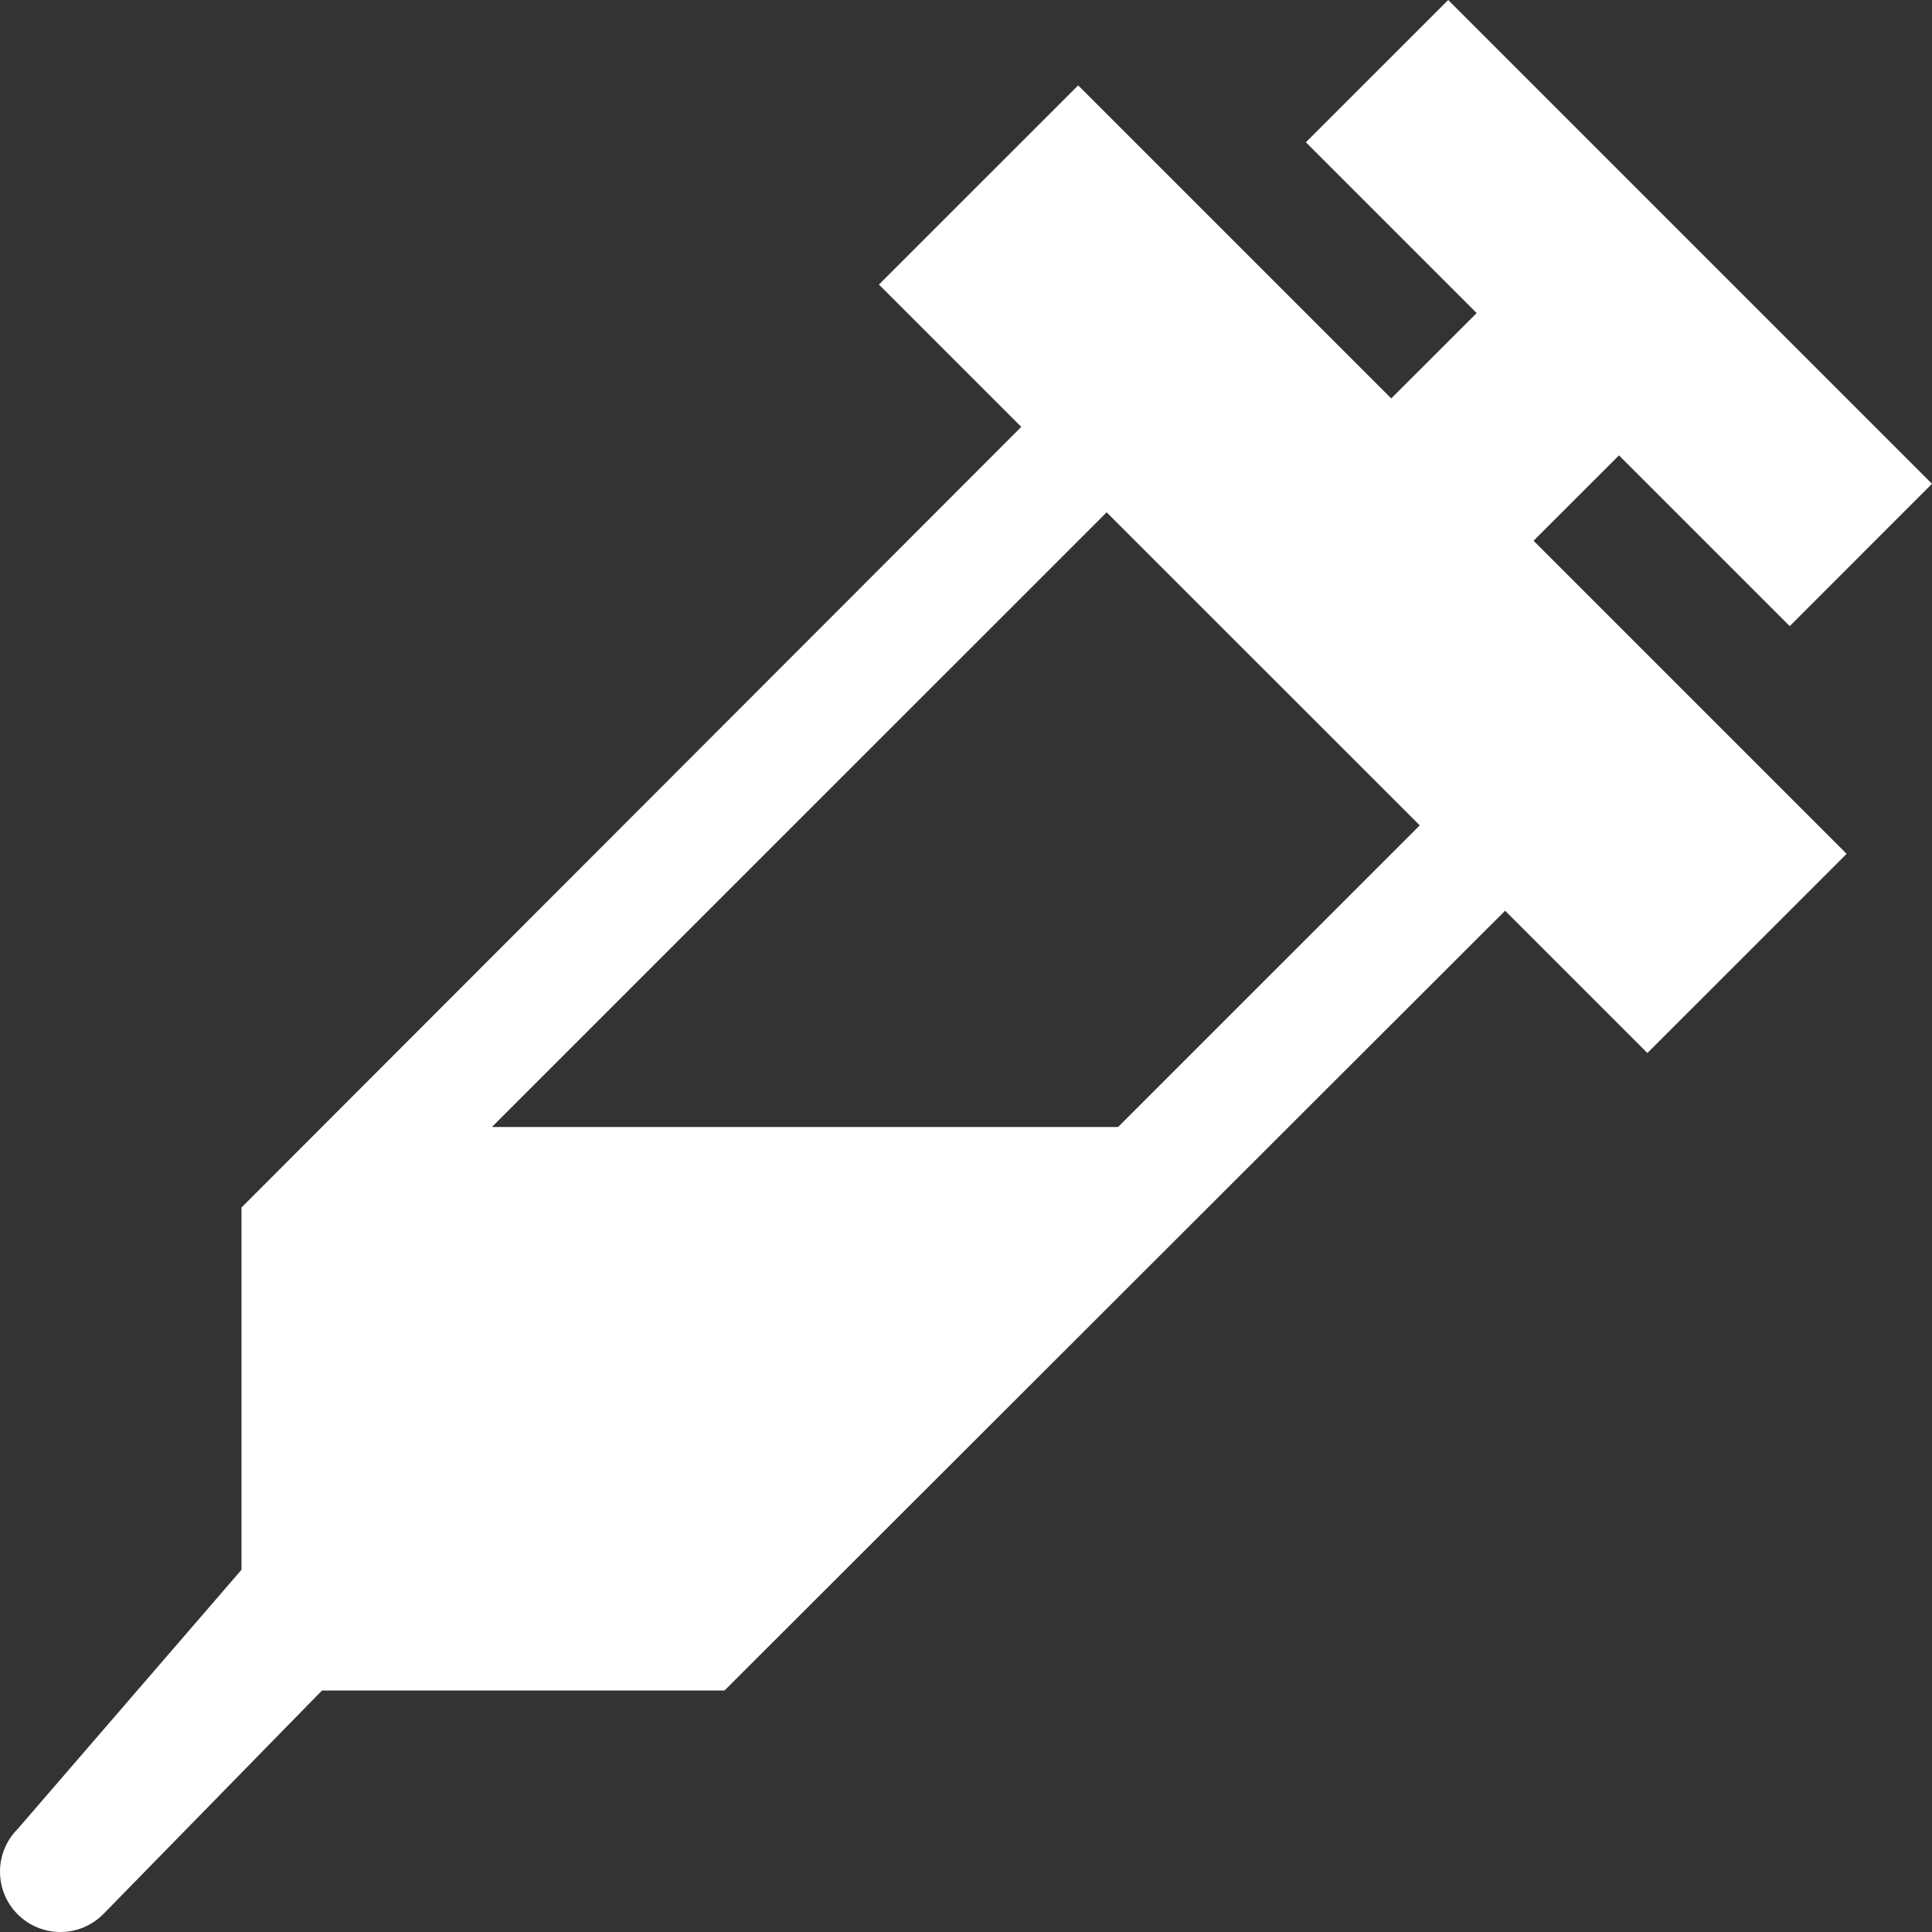 <?xml version="1.0" encoding="UTF-8" standalone="no"?>
<svg width="48px" height="48px" viewBox="0 0 48 48" version="1.1" xmlns="http://www.w3.org/2000/svg" xmlns:xlink="http://www.w3.org/1999/xlink">
    <rect x="0" y="0" width="48" height="48" fill="#333333" stroke="none"/>
    <!-- Generator: sketchtool 39.1 (31720) - http://www.bohemiancoding.com/sketch -->
    <title>6C44CC3B-E33F-4F2A-B98E-4100A717C554</title>
    <desc>Created with sketchtool.</desc>
    <defs></defs>
    <g id="Symbols" stroke="none" stroke-width="1" fill="none" fill-rule="evenodd">
        <g id="immunizations_nor_light_48x48" fill="#FFFFFF">
            <path d="M44.465,15.556 L48,12.02 L35.98,0 L32.444,3.535 L36.688,7.778 L34.565,9.899 L26.787,2.121 L21.837,7.07 L25.373,10.606 L6,30 L6,39 L0.439,45.44 C-0.146,46.024 -0.146,46.976 0.439,47.561 C1.025,48.146 1.975,48.146 2.561,47.561 L8,42 L18,42 L37.394,22.627 L40.929,26.162 L45.879,21.213 L38.101,13.435 L40.223,11.314 L44.465,15.556 Z M27.778,28 L12.222,28 L27.494,12.729 L35.273,20.506 L26.778,29 L27.778,28 Z" id="immunizations"></path>
        </g>
    </g>
</svg>